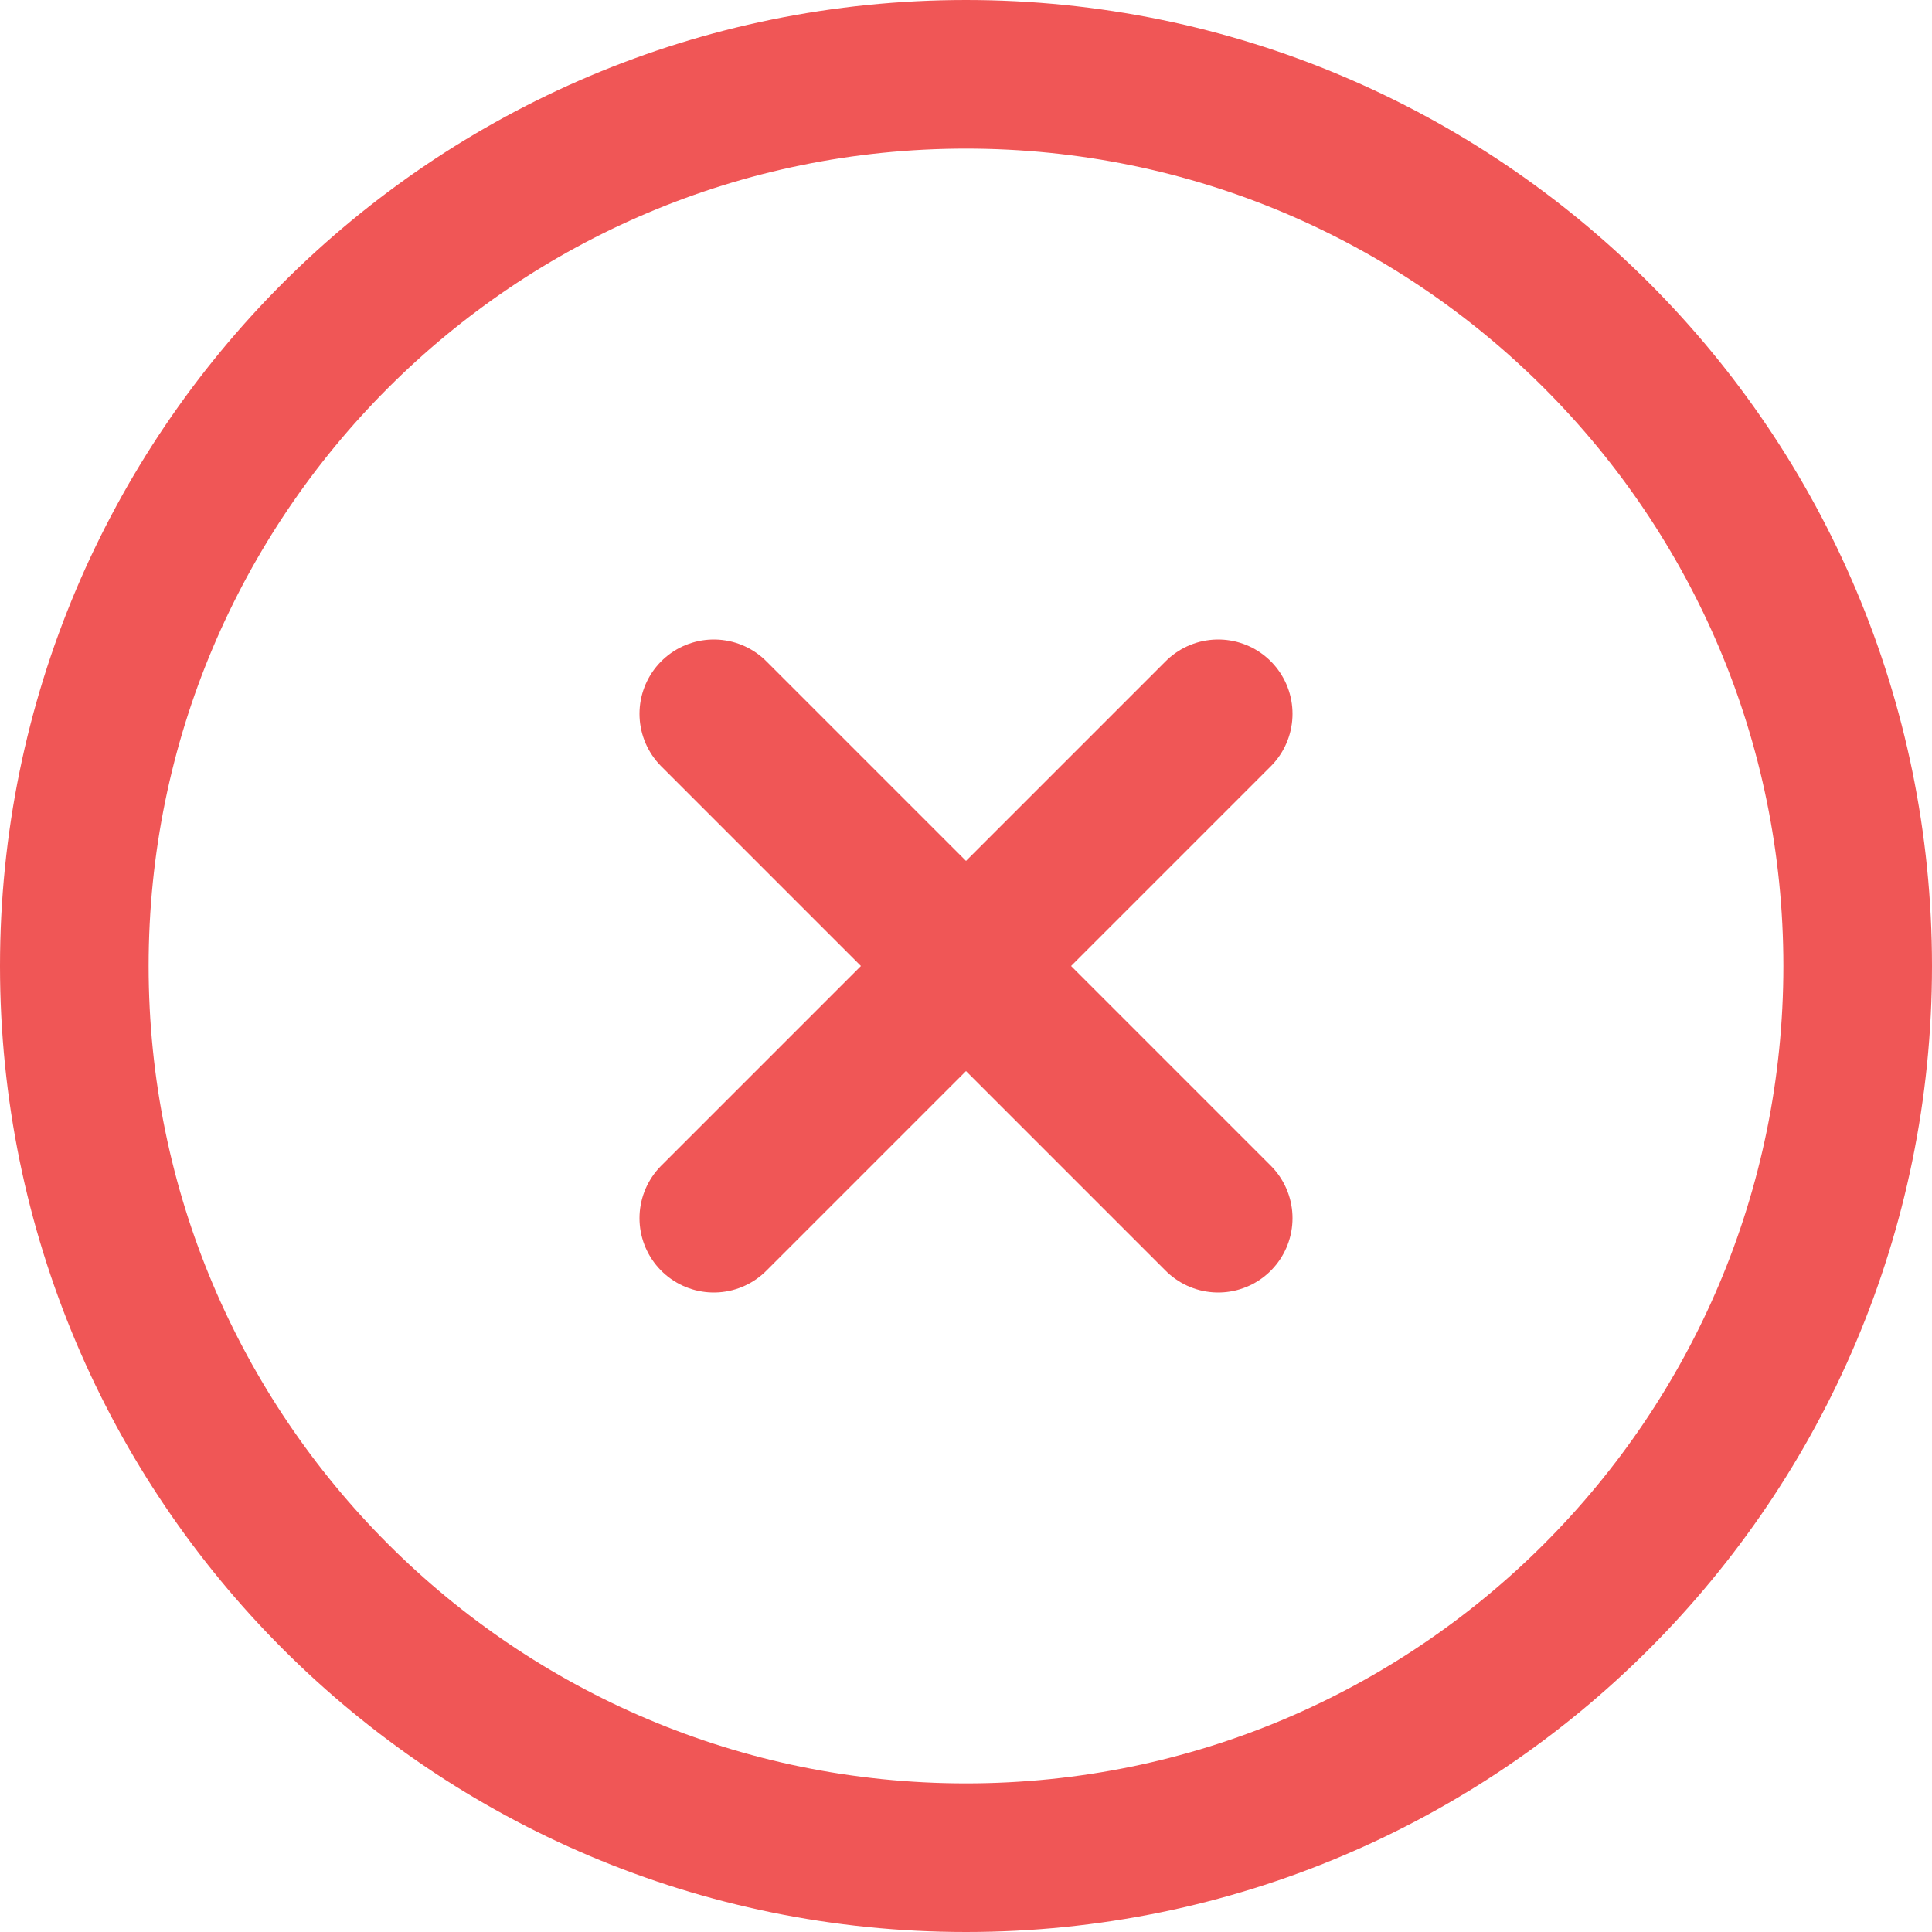 <?xml version="1.0" encoding="UTF-8"?>
<svg width="13px" height="13px" viewBox="0 0 13 13" version="1.1" xmlns="http://www.w3.org/2000/svg" xmlns:xlink="http://www.w3.org/1999/xlink">
    <title>编组</title>
    <g id="页面-1" stroke="none" stroke-width="1" fill="none" fill-rule="evenodd" stroke-linejoin="round">
        <g id="定价页面-个人版" transform="translate(-605.5, -866.5)" stroke="#F05656">
            <g id="编组" transform="translate(606, 867)">
                <path d="M6,12 C9.314,12 12,9.314 12,6 C12,2.686 9.314,0 6,0 C2.686,0 0,2.686 0,6 C0,9.314 2.686,12 6,12 Z" id="路径"></path>
                <line x1="7.697" y1="4.303" x2="4.303" y2="7.697" id="路径" stroke-linecap="round"></line>
                <line x1="4.303" y1="4.303" x2="7.697" y2="7.697" id="路径" stroke-linecap="round"></line>
            </g>
        </g>
    </g>
</svg>